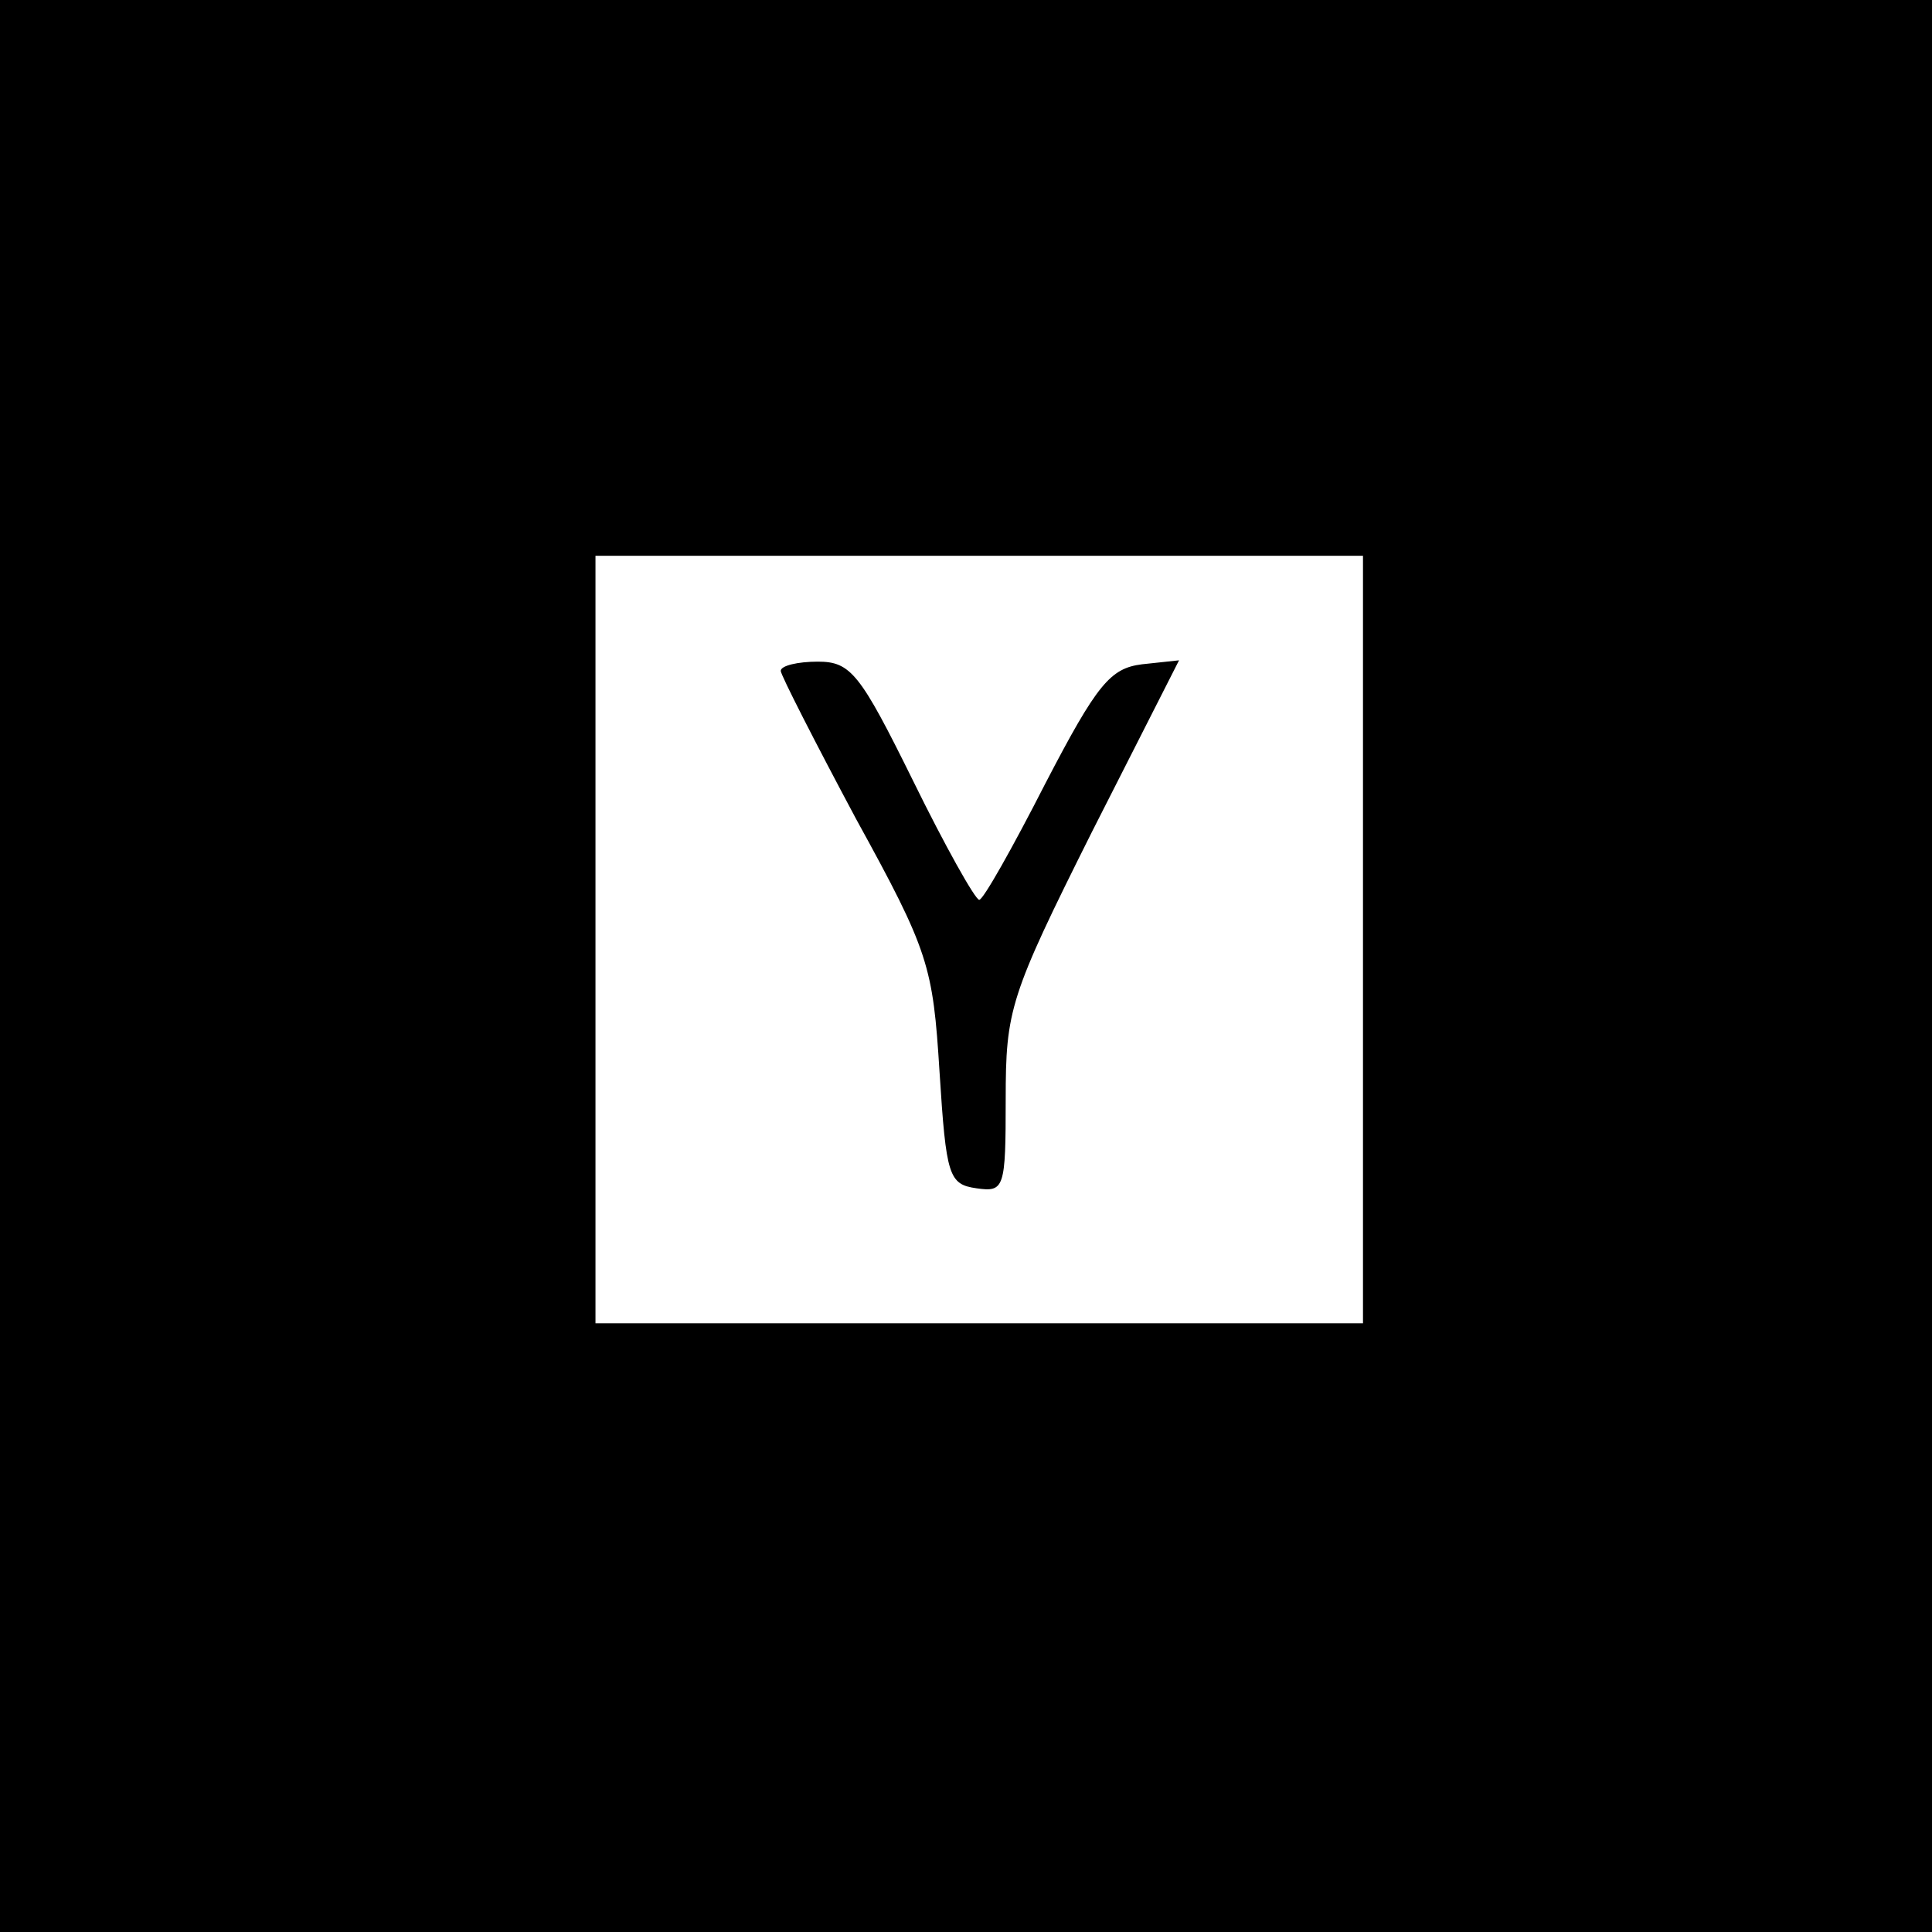 <?xml version="1.0" standalone="no"?>
<!DOCTYPE svg PUBLIC "-//W3C//DTD SVG 20010904//EN"
 "http://www.w3.org/TR/2001/REC-SVG-20010904/DTD/svg10.dtd">
<svg version="1.0" xmlns="http://www.w3.org/2000/svg"
 width="146pt" height="146pt" viewBox="0 0 146 146"
 preserveAspectRatio="xMidYMid meet">
<g transform="translate(0,146) scale(0.1,-0.1)"
fill="#000000" stroke="none">
<path d="M0 730 l0 -730 730 0 730 0 0 730 0 730 -730 0 -730 0 0 -730z m1030
20 l0 -290 -290 0 -290 0 0 290 0 290 290 0 290 0 0 -290z"/>
<path d="M590 953 c0 -3 26 -54 57 -112 55 -100 58 -111 63 -191 5 -79 7 -85
28 -88 21 -3 22 0 22 67 0 68 3 78 65 202 l66 130 -28 -3 c-24 -3 -34 -15 -73
-90 -25 -49 -47 -88 -50 -88 -3 0 -26 41 -50 90 -40 81 -47 90 -72 90 -15 0
-28 -3 -28 -7z"/>
</g>
</svg>
